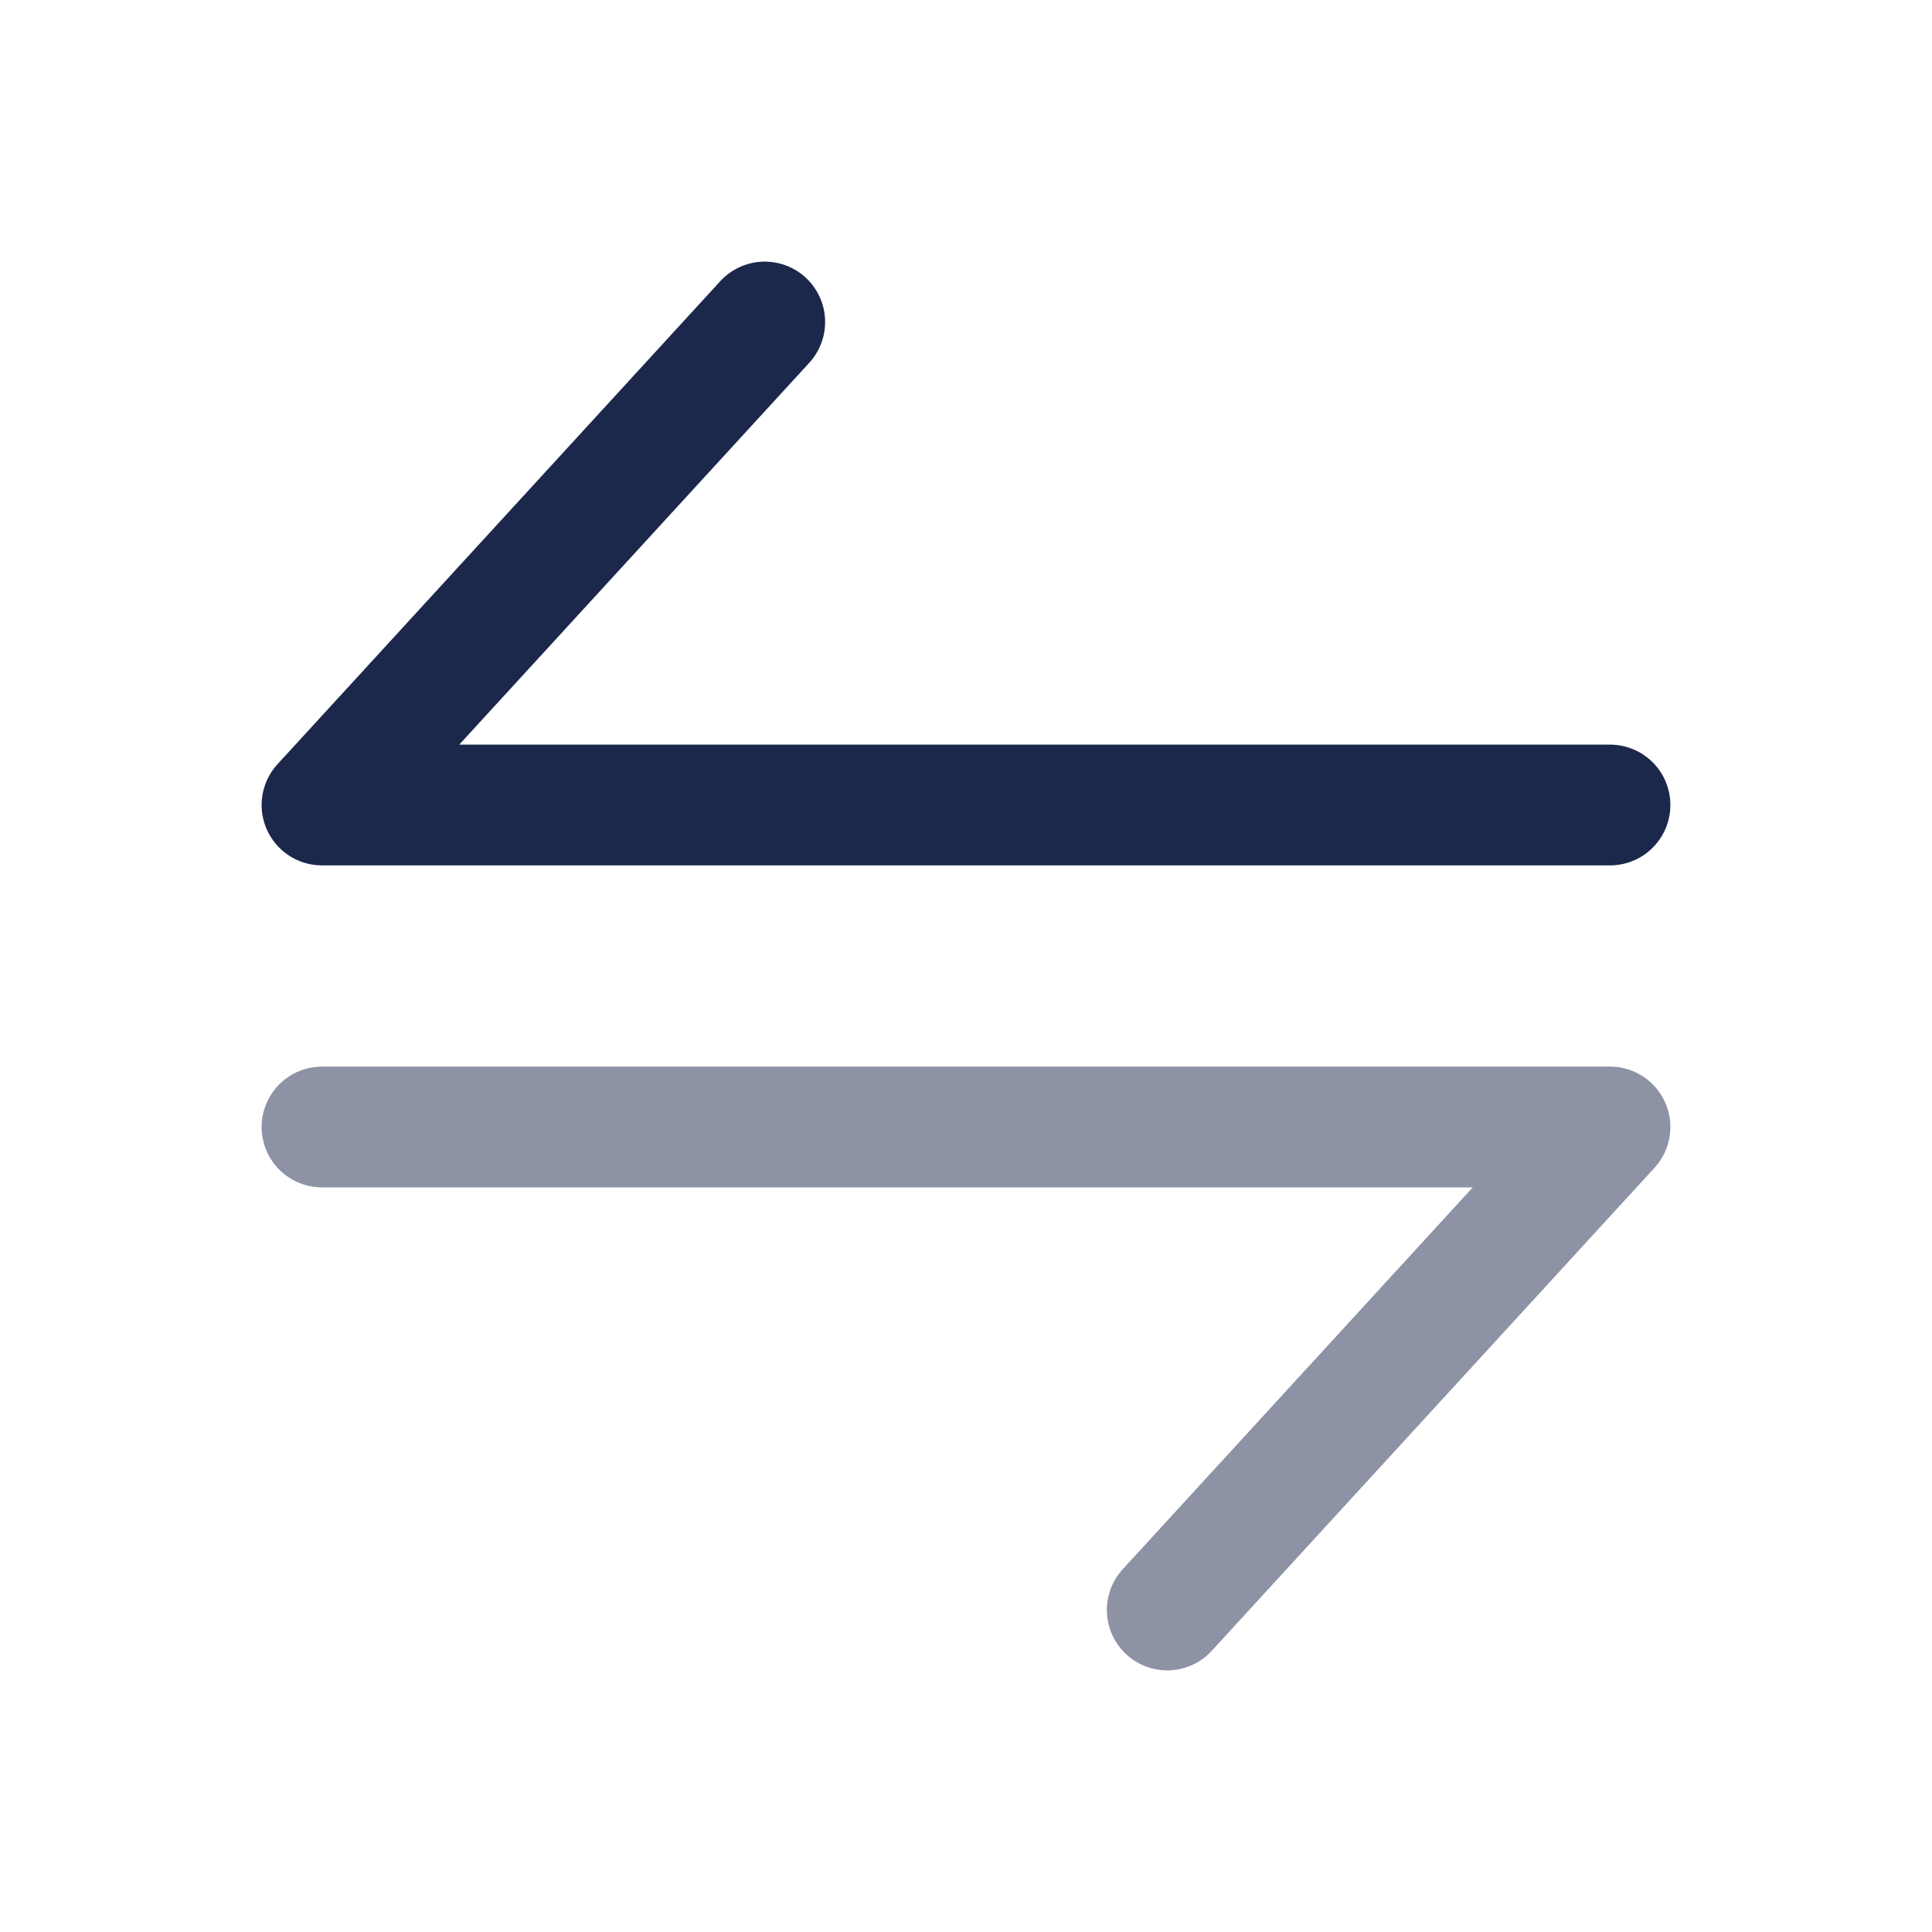 <svg width="24" height="24" viewBox="0 0 24 24" fill="none" xmlns="http://www.w3.org/2000/svg">
<path d="M20 10L4 10L9.5 4" stroke="#1C274C" stroke-width="1.5" stroke-linecap="round" stroke-linejoin="round"/>
<path opacity="0.5" d="M4 14L20 14L14.5 20" stroke="#1C274C" stroke-width="1.5" stroke-linecap="round" stroke-linejoin="round"/>
</svg>
